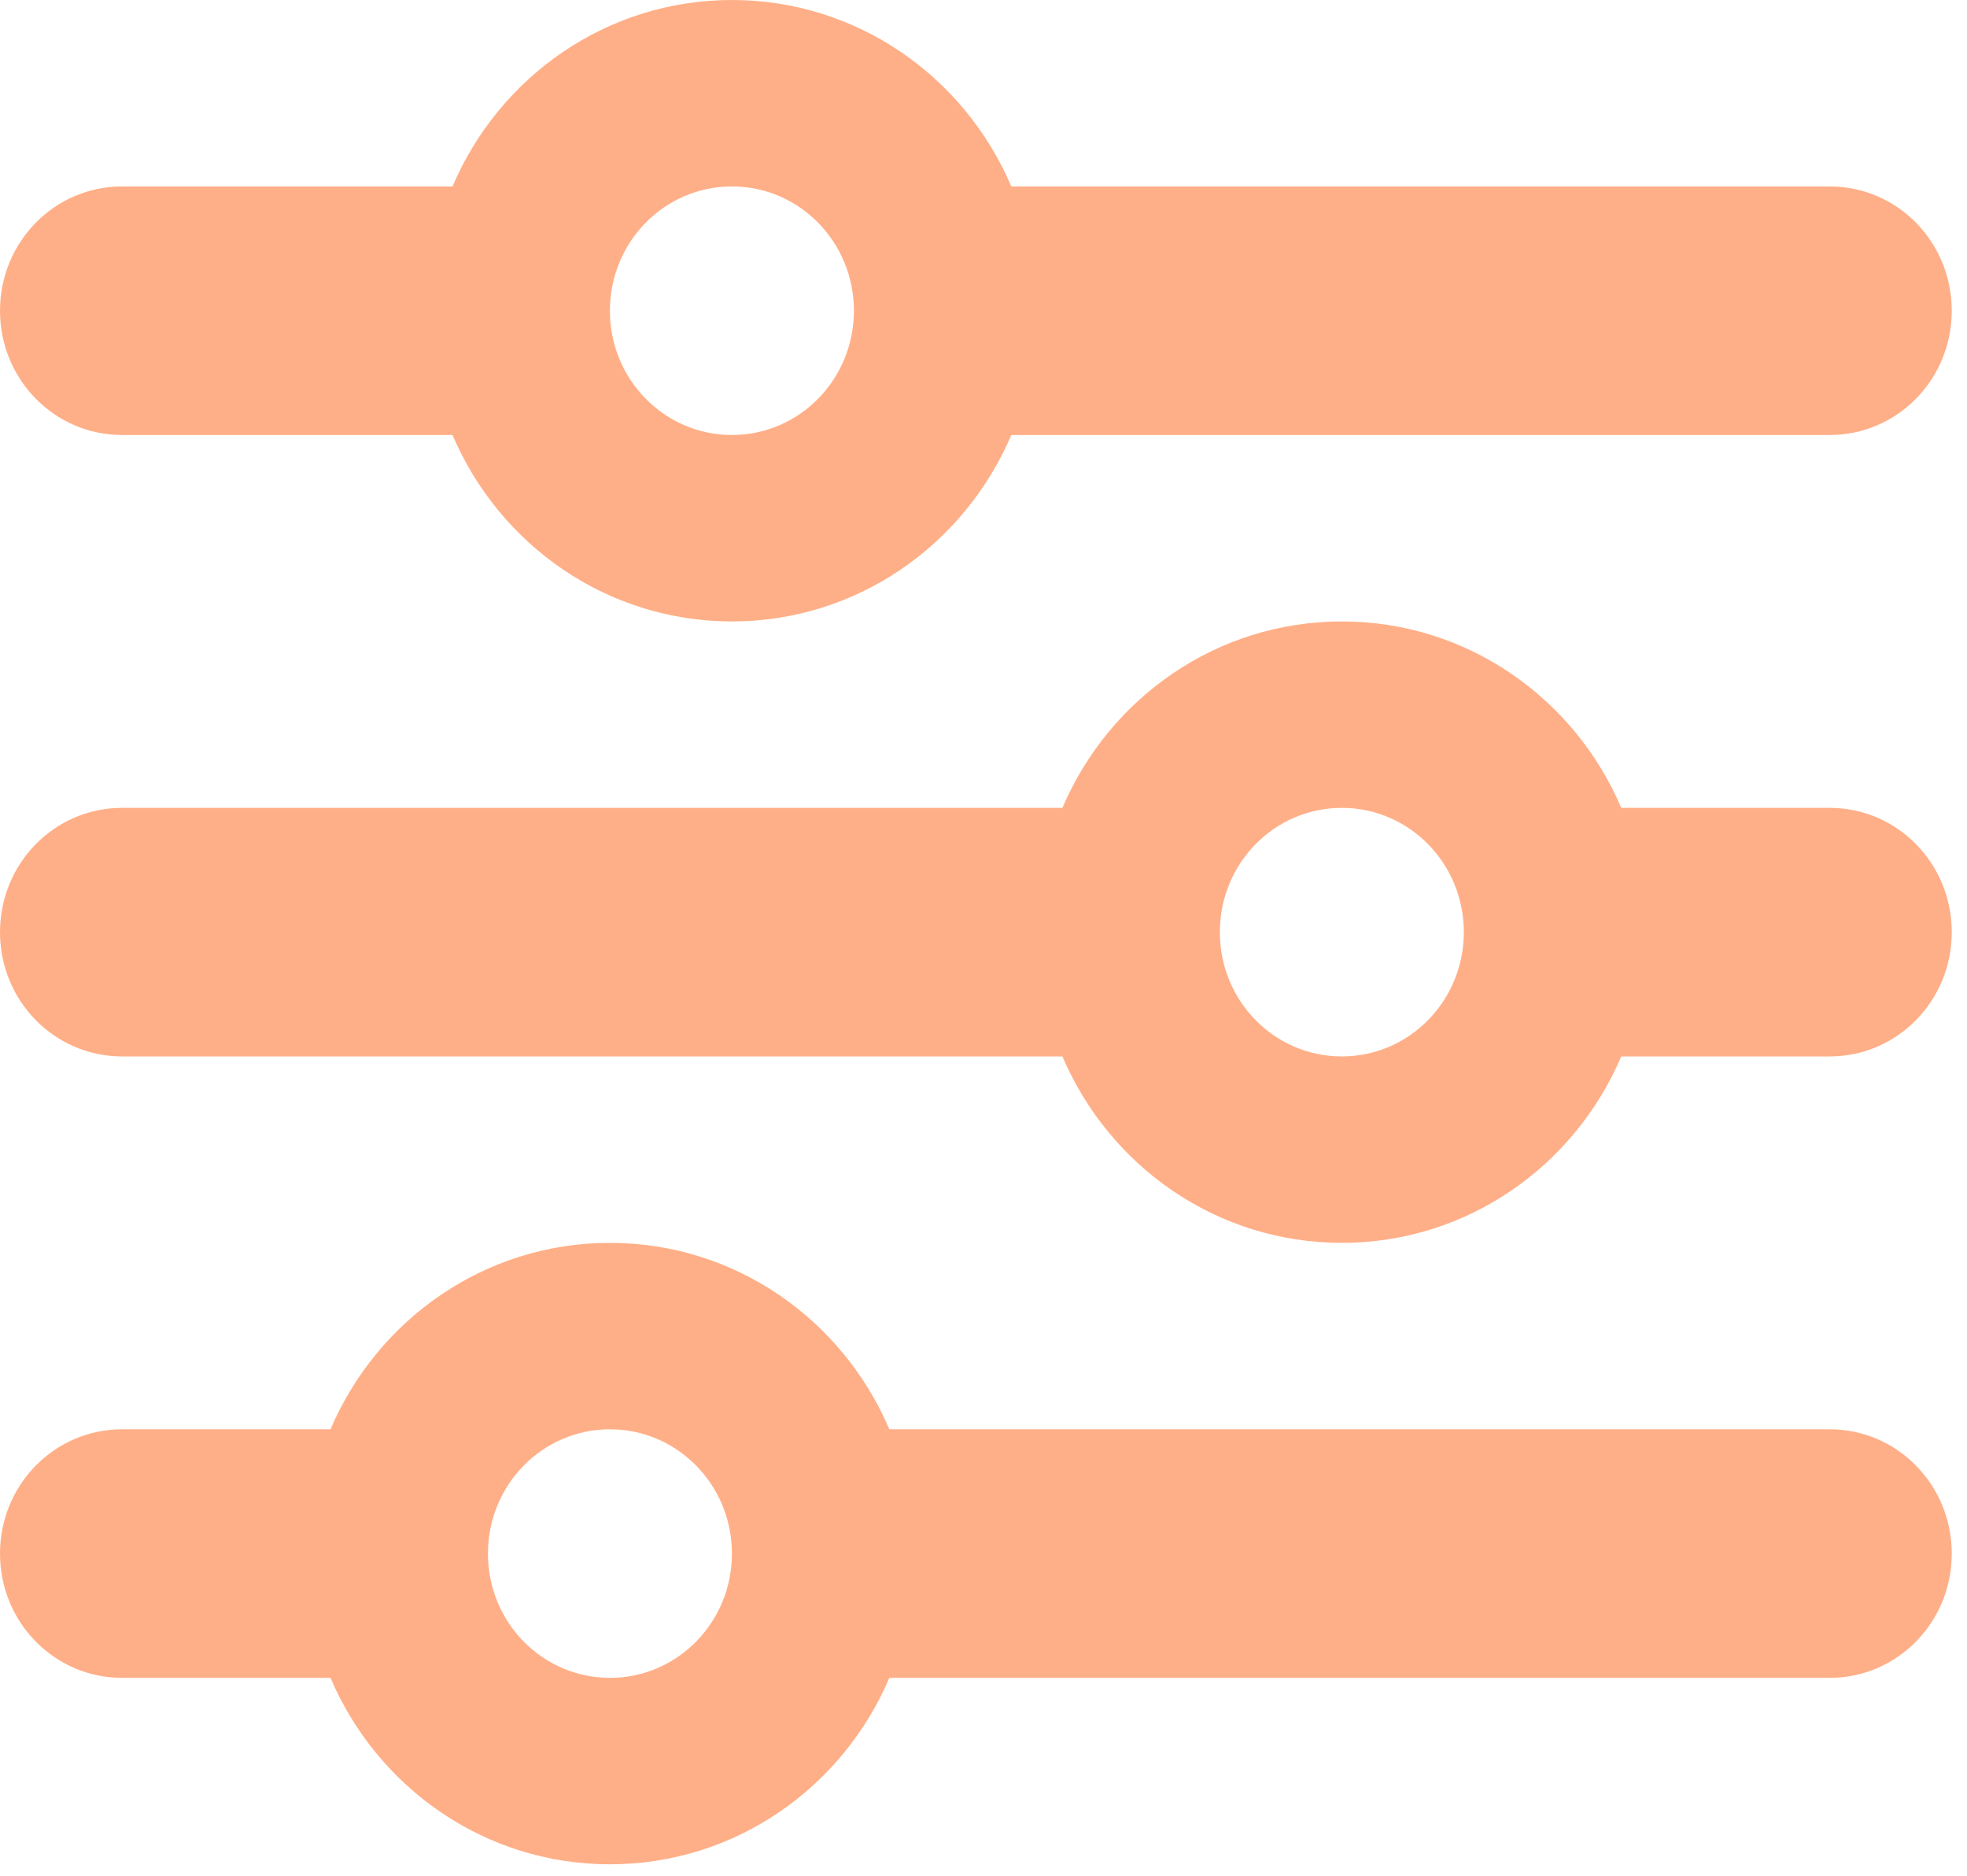 <svg width="43" height="41" viewBox="0 0 43 41" fill="none" xmlns="http://www.w3.org/2000/svg">
<path d="M0 33.958C0 32.455 1.192 31.241 2.667 31.241H7.225C8.25 28.838 10.6 27.166 13.333 27.166C16.067 27.166 18.417 28.838 19.442 31.241H40C41.475 31.241 42.667 32.455 42.667 33.958C42.667 35.46 41.475 36.674 40 36.674H19.442C18.417 39.077 16.067 40.749 13.333 40.749C10.6 40.749 8.25 39.077 7.225 36.674H2.667C1.192 36.674 0 35.46 0 33.958ZM16 33.958C16 32.455 14.808 31.241 13.333 31.241C11.858 31.241 10.667 32.455 10.667 33.958C10.667 35.46 11.858 36.674 13.333 36.674C14.808 36.674 16 35.46 16 33.958ZM32 20.375C32 18.872 30.808 17.658 29.333 17.658C27.858 17.658 26.667 18.872 26.667 20.375C26.667 21.877 27.858 23.091 29.333 23.091C30.808 23.091 32 21.877 32 20.375ZM29.333 13.583C32.067 13.583 34.417 15.255 35.442 17.658H40C41.475 17.658 42.667 18.872 42.667 20.375C42.667 21.877 41.475 23.091 40 23.091H35.442C34.417 25.494 32.067 27.166 29.333 27.166C26.6 27.166 24.25 25.494 23.225 23.091H2.667C1.192 23.091 0 21.877 0 20.375C0 18.872 1.192 17.658 2.667 17.658H23.225C24.25 15.255 26.6 13.583 29.333 13.583ZM16 4.075C14.525 4.075 13.333 5.289 13.333 6.792C13.333 8.294 14.525 9.508 16 9.508C17.475 9.508 18.667 8.294 18.667 6.792C18.667 5.289 17.475 4.075 16 4.075ZM22.108 4.075H40C41.475 4.075 42.667 5.289 42.667 6.792C42.667 8.294 41.475 9.508 40 9.508H22.108C21.083 11.911 18.733 13.583 16 13.583C13.267 13.583 10.917 11.911 9.892 9.508H2.667C1.192 9.508 0 8.294 0 6.792C0 5.289 1.192 4.075 2.667 4.075H9.892C10.917 1.672 13.267 0 16 0C18.733 0 21.083 1.672 22.108 4.075Z" fill="#FFAF87"/>
</svg>
